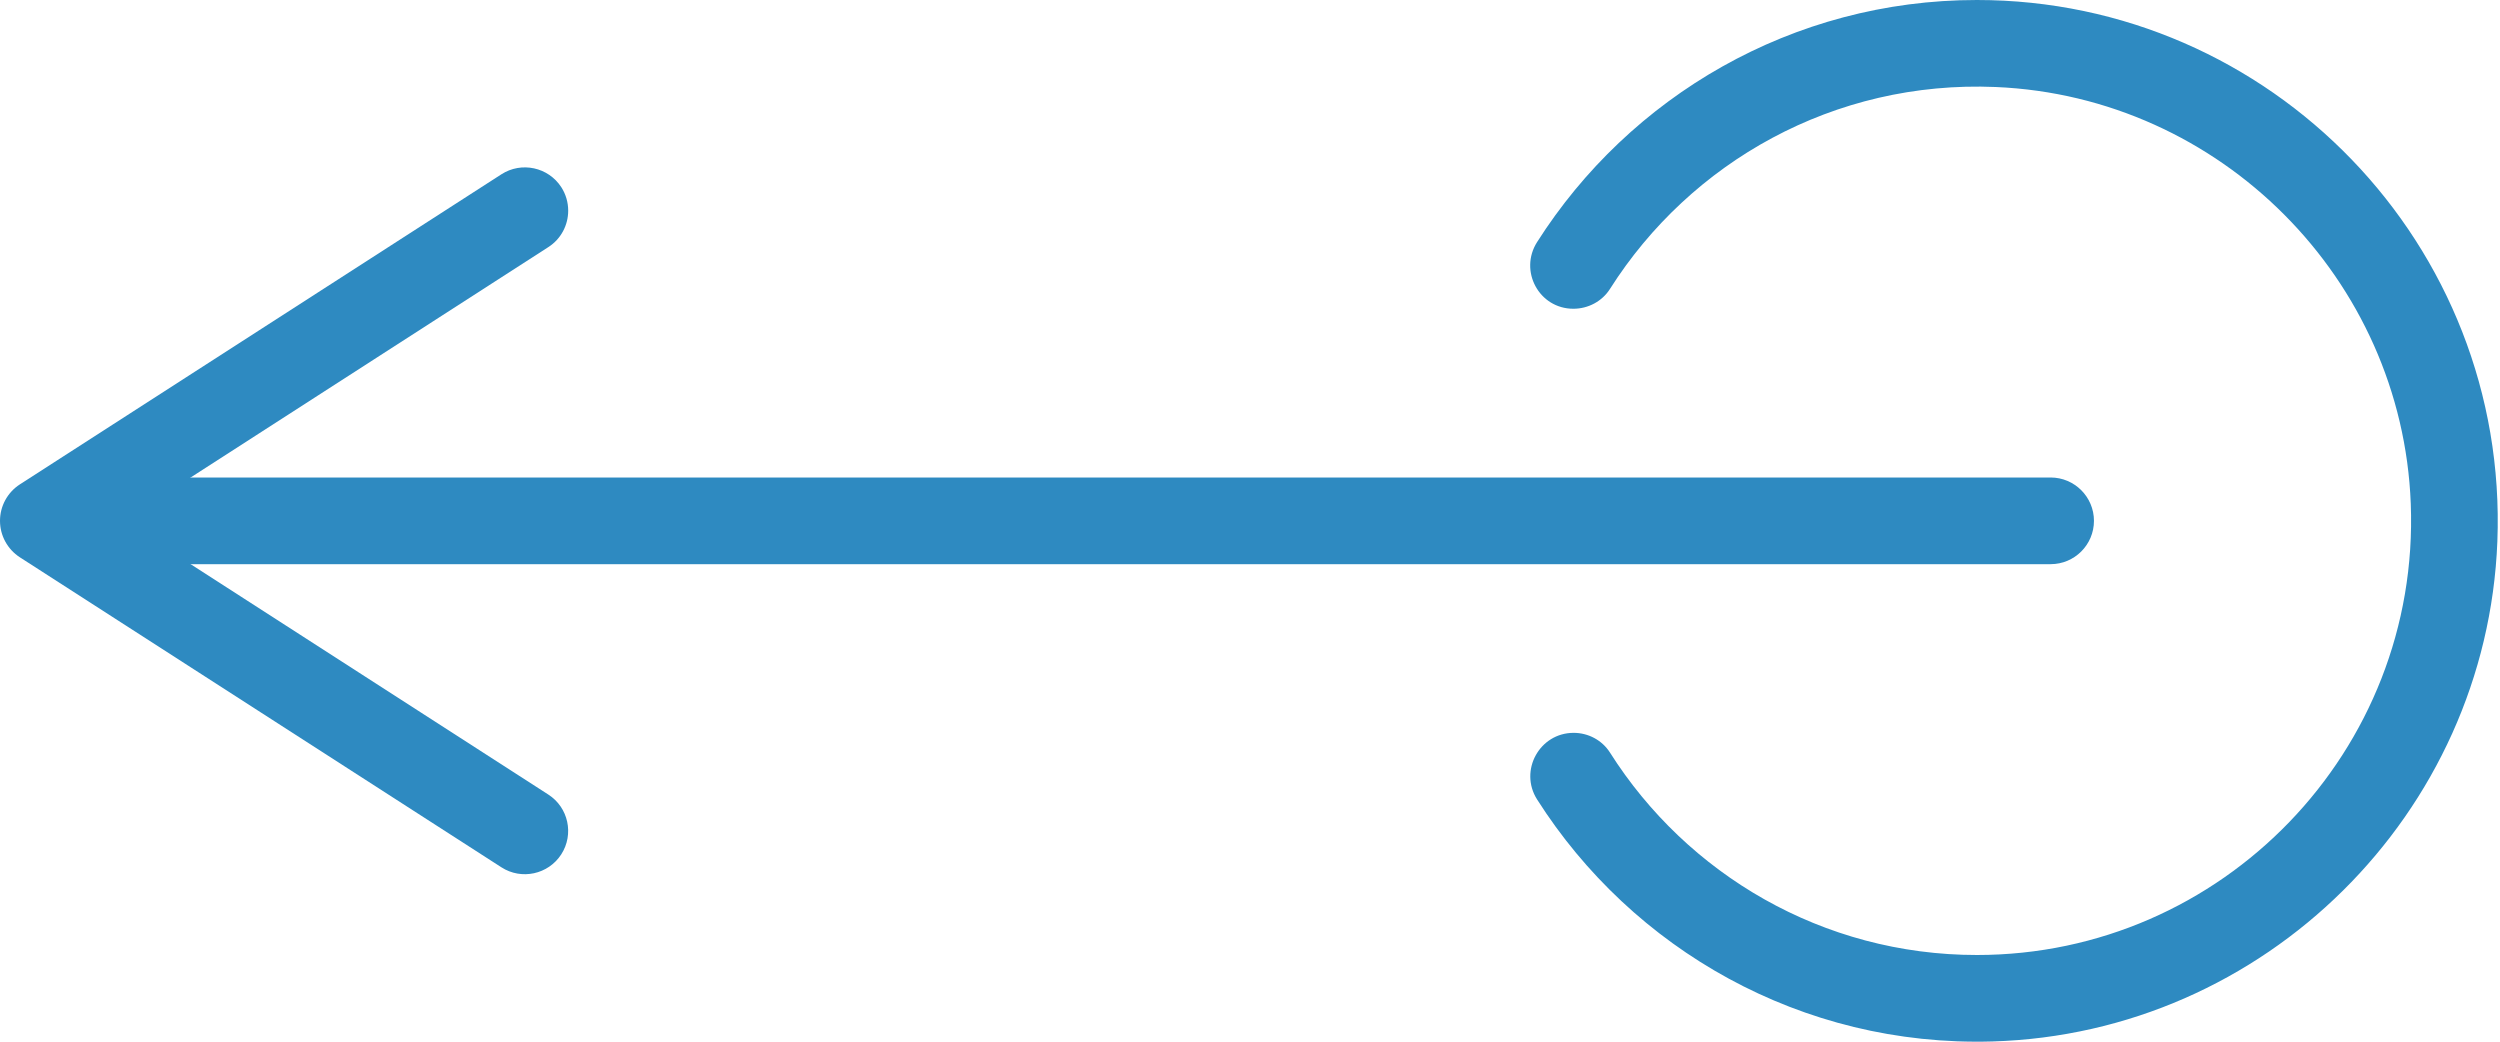 <svg width="36" height="15" viewBox="0 0 36 15" fill="none" xmlns="http://www.w3.org/2000/svg">
<path d="M22.657 4.446C22.869 4.446 23.07 4.34 23.184 4.16C24.339 2.339 26.408 1.153 28.741 1.253C31.975 1.392 34.59 4.018 34.715 7.252C34.853 10.812 31.997 13.752 28.468 13.752C26.246 13.752 24.292 12.587 23.183 10.836C23.07 10.659 22.872 10.553 22.661 10.553C22.169 10.553 21.871 11.097 22.134 11.512C23.503 13.665 25.938 15.077 28.689 14.997C32.611 14.883 35.809 11.718 35.962 7.797C36.127 3.527 32.701 0 28.467 0C25.807 0 23.466 1.392 22.134 3.486C21.87 3.902 22.163 4.446 22.656 4.446L22.657 4.446Z" fill="#2E8AC1"/>
<path d="M30.153 7.5C30.153 7.845 29.873 8.124 29.529 8.124L2.074 8.124C1.73 8.124 1.45 7.845 1.45 7.5C1.45 7.156 1.73 6.876 2.074 6.876L29.529 6.876C29.873 6.876 30.153 7.156 30.153 7.5Z" fill="#2E8AC1"/>
<path d="M8.182 3.034C8.182 3.239 8.081 3.44 7.895 3.559L1.776 7.5L7.895 11.441C8.185 11.627 8.269 12.013 8.082 12.303C7.895 12.592 7.509 12.676 7.22 12.489L0.286 8.025C0.108 7.91 0 7.712 0 7.5C0 7.288 0.108 7.09 0.286 6.975L7.22 2.51C7.51 2.323 7.896 2.407 8.083 2.696C8.15 2.8 8.182 2.918 8.182 3.033V3.034Z" fill="#2E8AC1"/>
</svg>
